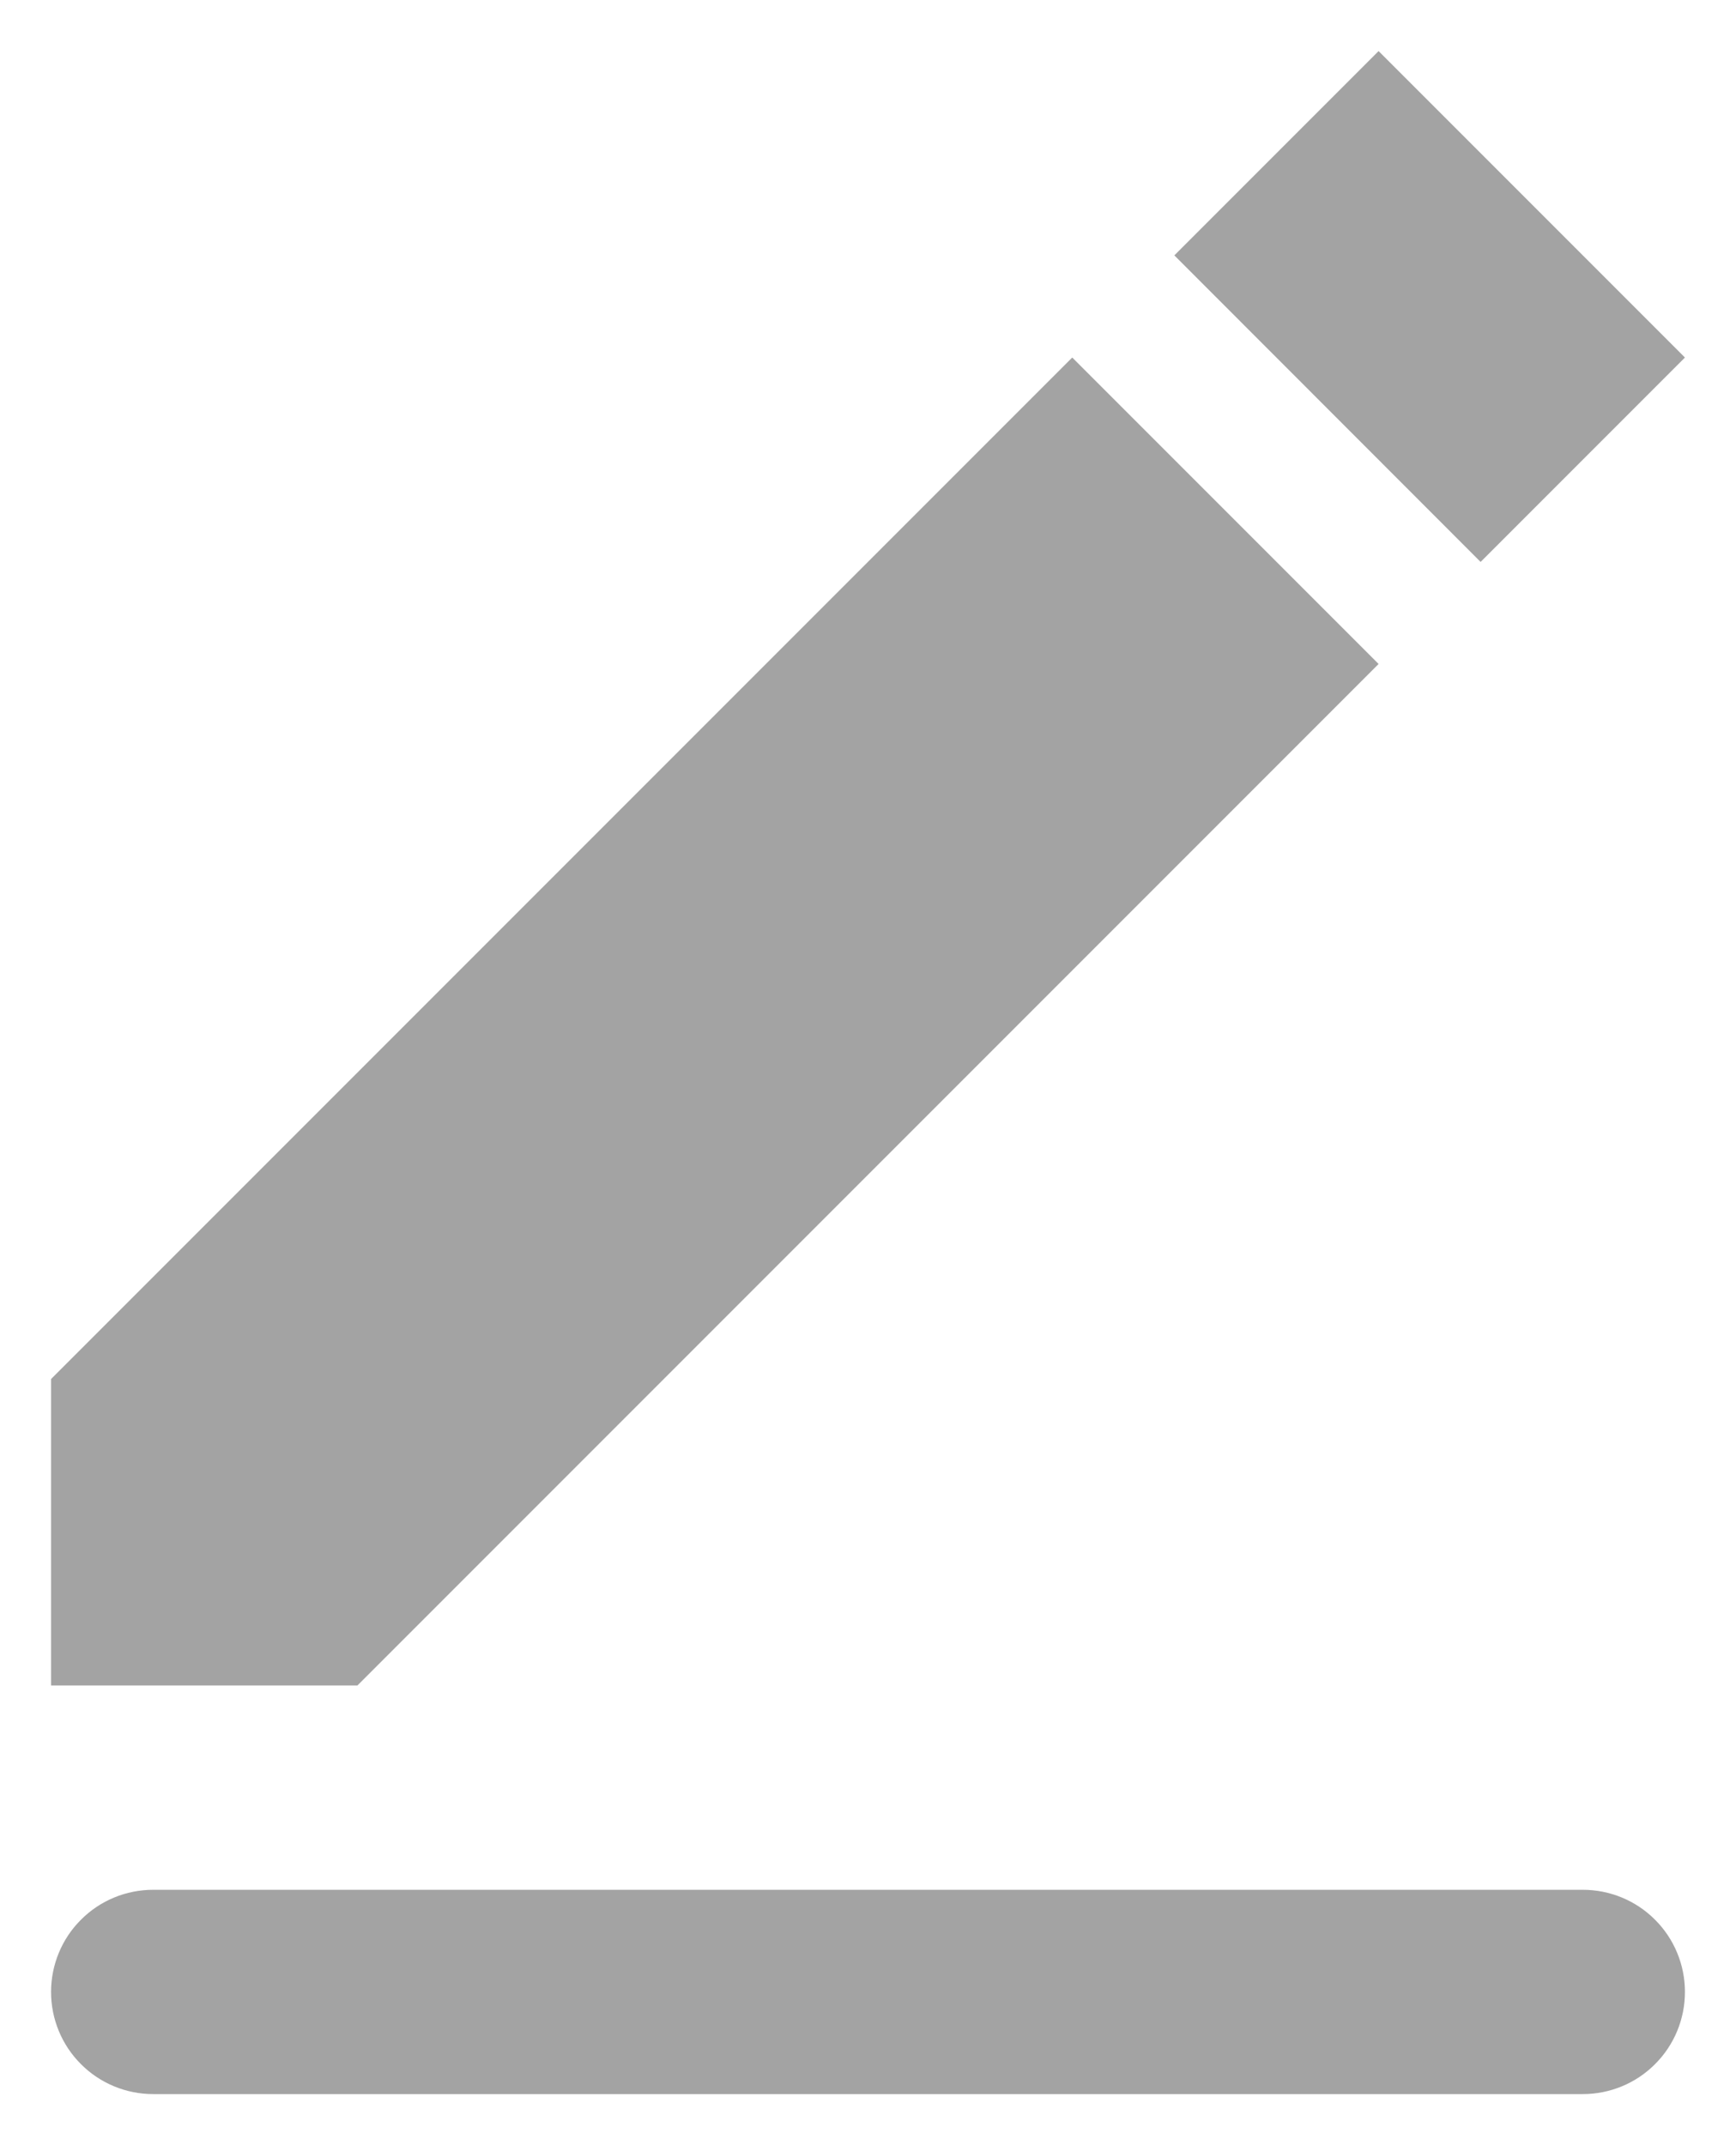 <svg width="17" height="21" viewBox="0 0 17 21" fill="none" xmlns="http://www.w3.org/2000/svg">
<path fill-rule="evenodd" clip-rule="evenodd" d="M1.5 18.5H15.5C15.765 18.5 16.02 18.605 16.207 18.793C16.395 18.98 16.5 19.235 16.5 19.5C16.5 19.765 16.395 20.02 16.207 20.207C16.02 20.395 15.765 20.5 15.5 20.5H1.5C1.235 20.5 0.98 20.395 0.793 20.207C0.605 20.02 0.5 19.765 0.5 19.5C0.5 19.235 0.605 18.98 0.793 18.793C0.98 18.605 1.235 18.5 1.5 18.5ZM0.5 13.5L10.5 3.5L13.5 6.5L3.5 16.5H0.5V13.5ZM11.5 2.5L13.5 0.5L16.5 3.5L14.499 5.501L11.5 2.5Z" fill="#A3A3A3"/>
</svg>
